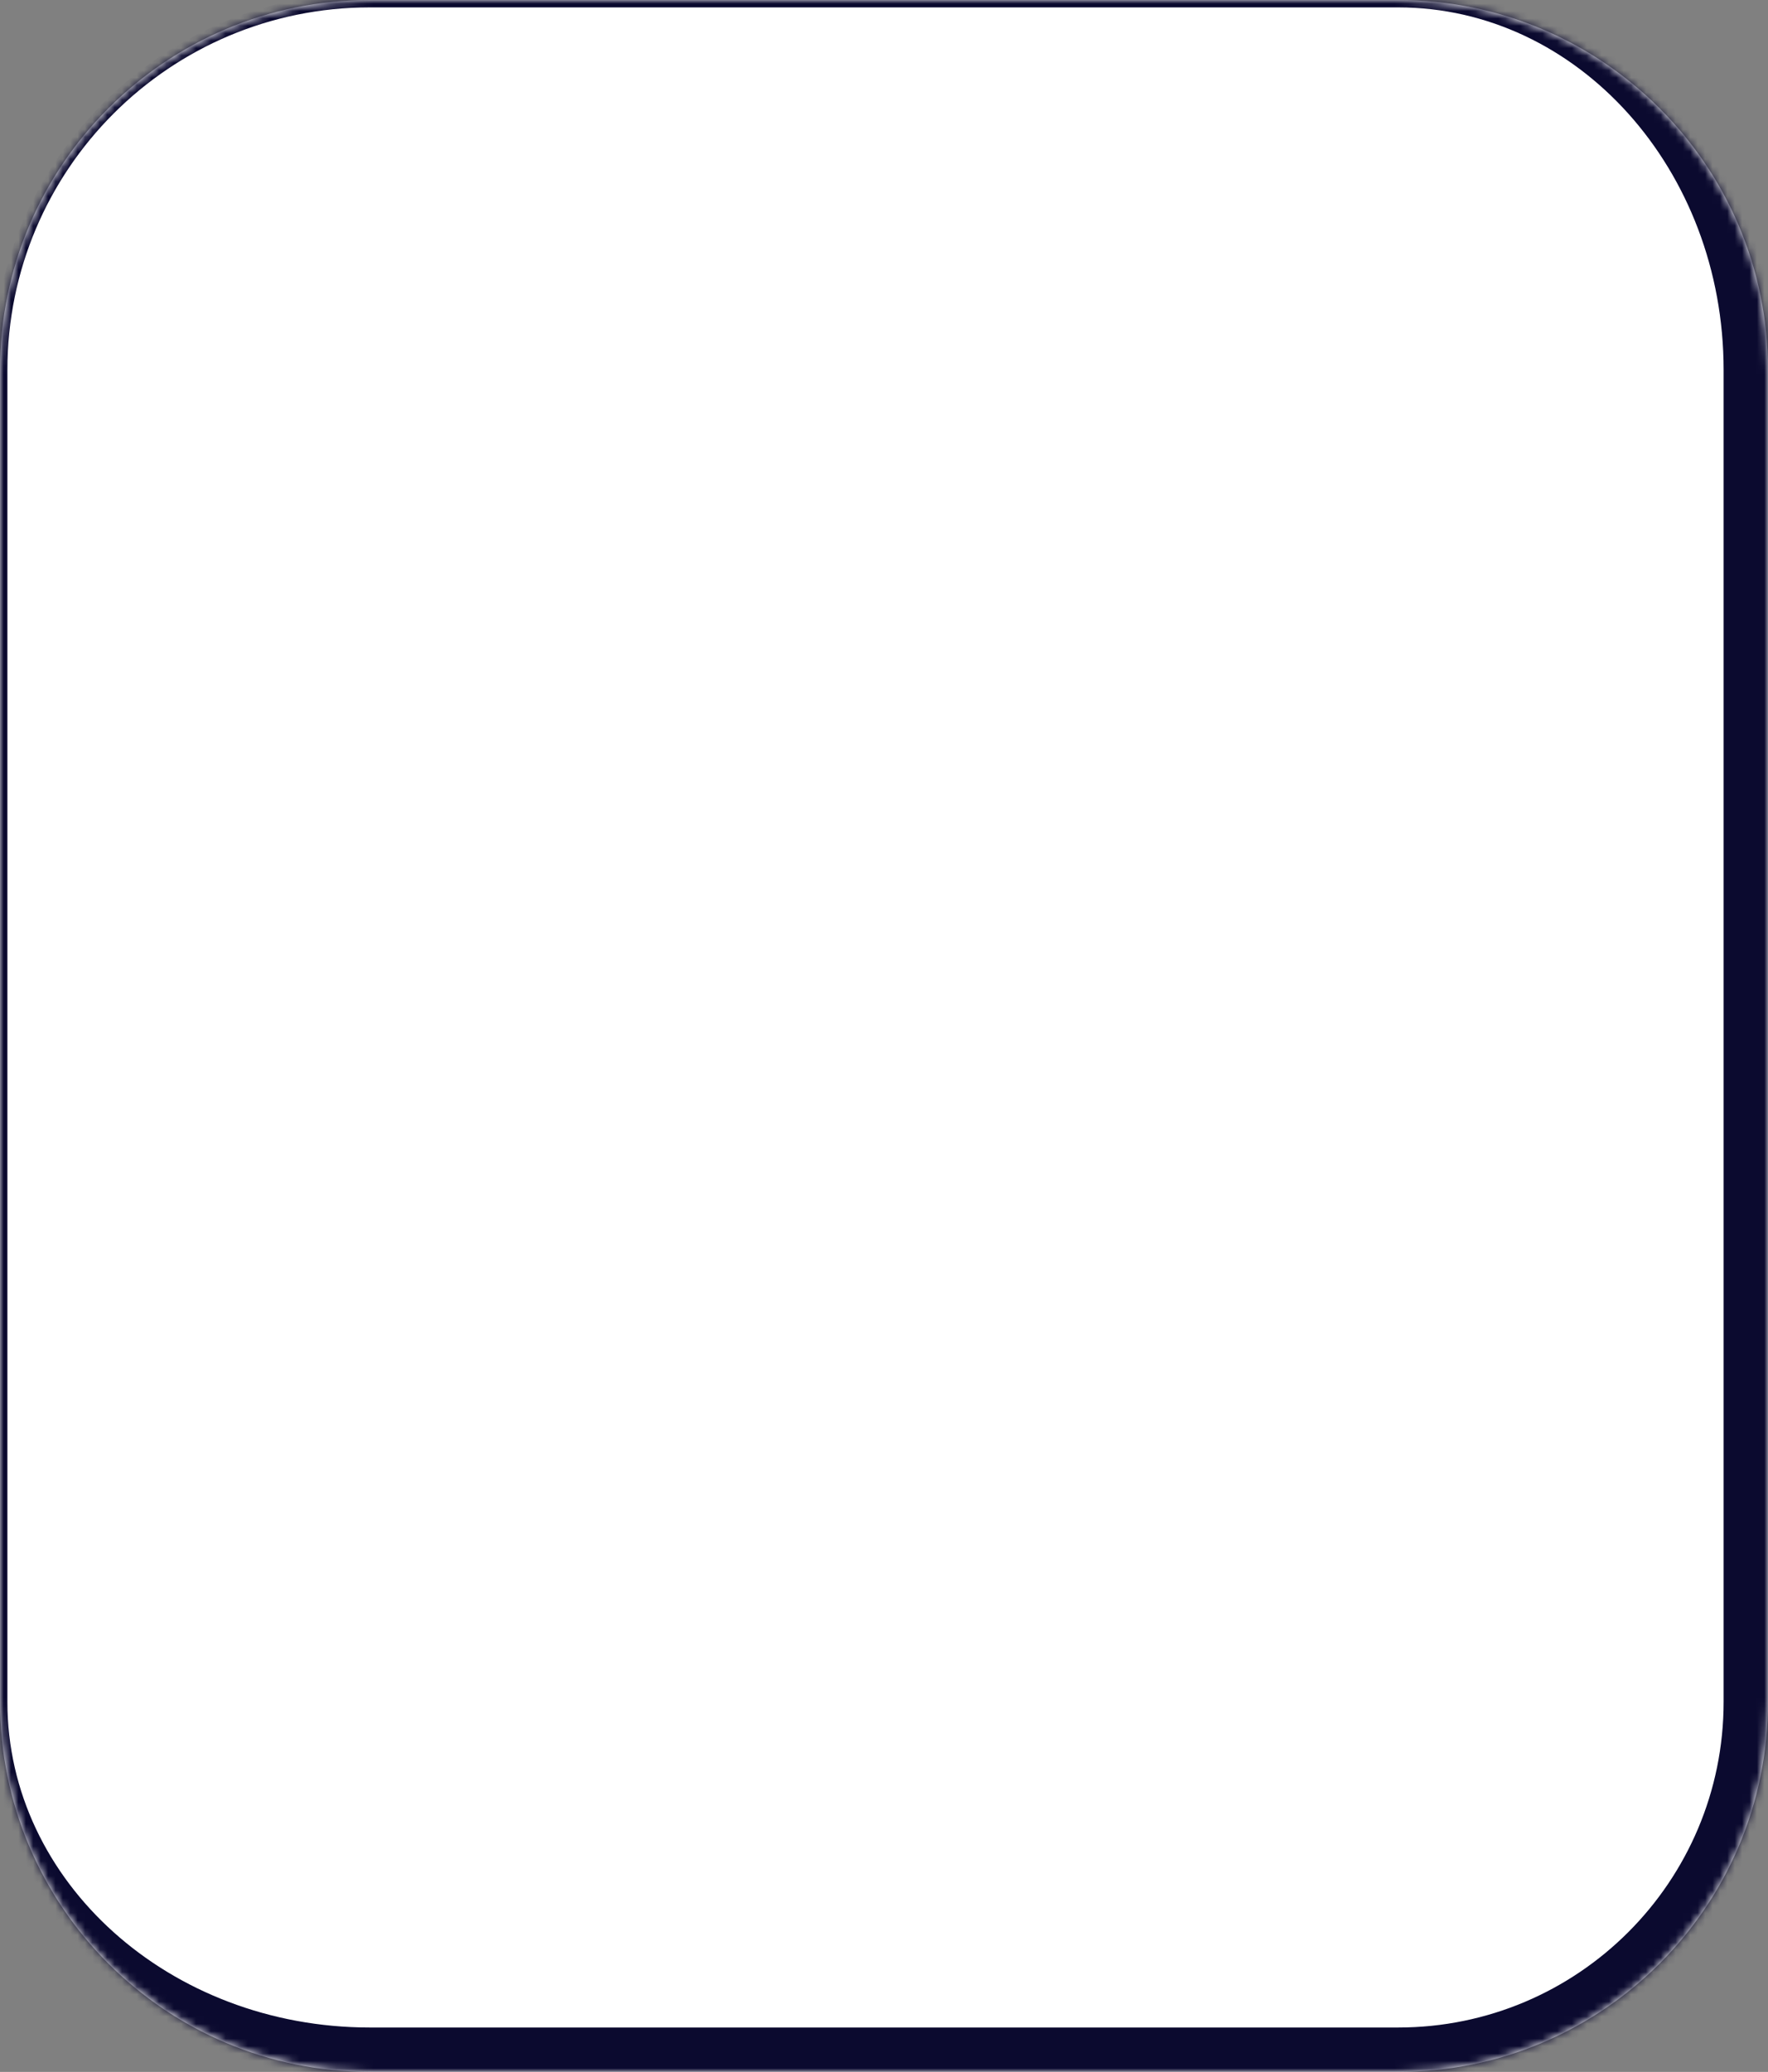 <svg width="239" height="280" viewBox="0 0 239 280" fill="none" xmlns="http://www.w3.org/2000/svg">
<rect x="0" y="0" width="239" height="280" fill="#808080" stroke="none"/>
<mask id="path-1-inside-1_1_443" fill="white">
<path d="M0 50C0 22.386 22.386 0 50 0H189C216.614 0 239 22.386 239 50V230C239 257.614 216.614 280 189 280H50C22.386 280 0 257.614 0 230V50Z"/>
</mask>
<path d="M0 50C0 22.386 22.386 0 50 0H189C216.614 0 239 22.386 239 50V230C239 257.614 216.614 280 189 280H50C22.386 280 0 257.614 0 230V50Z" fill="white"/>
<path d="M-1 50C-1 21.834 21.834 -1 50 -1H194C222.167 -1 245 21.834 245 50H233C233 22.938 213.301 1 189 1H50C22.938 1 1 22.938 1 50H-1ZM245 230C245 260.928 219.928 286 189 286H50C21.834 286 -1 263.167 -1 235L1 230C1 254.301 22.938 274 50 274H189C213.301 274 233 254.301 233 230H245ZM50 286C21.834 286 -1 263.167 -1 235V50C-1 21.834 21.834 -1 50 -1V1C22.938 1 1 22.938 1 50V230C1 254.301 22.938 274 50 274V286ZM194 -1C222.167 -1 245 21.834 245 50V230C245 260.928 219.928 286 189 286V274C213.301 274 233 254.301 233 230V50C233 22.938 213.301 1 189 1L194 -1Z" fill="#0B0A2F" mask="url(#path-1-inside-1_1_443)"/>
</svg>
